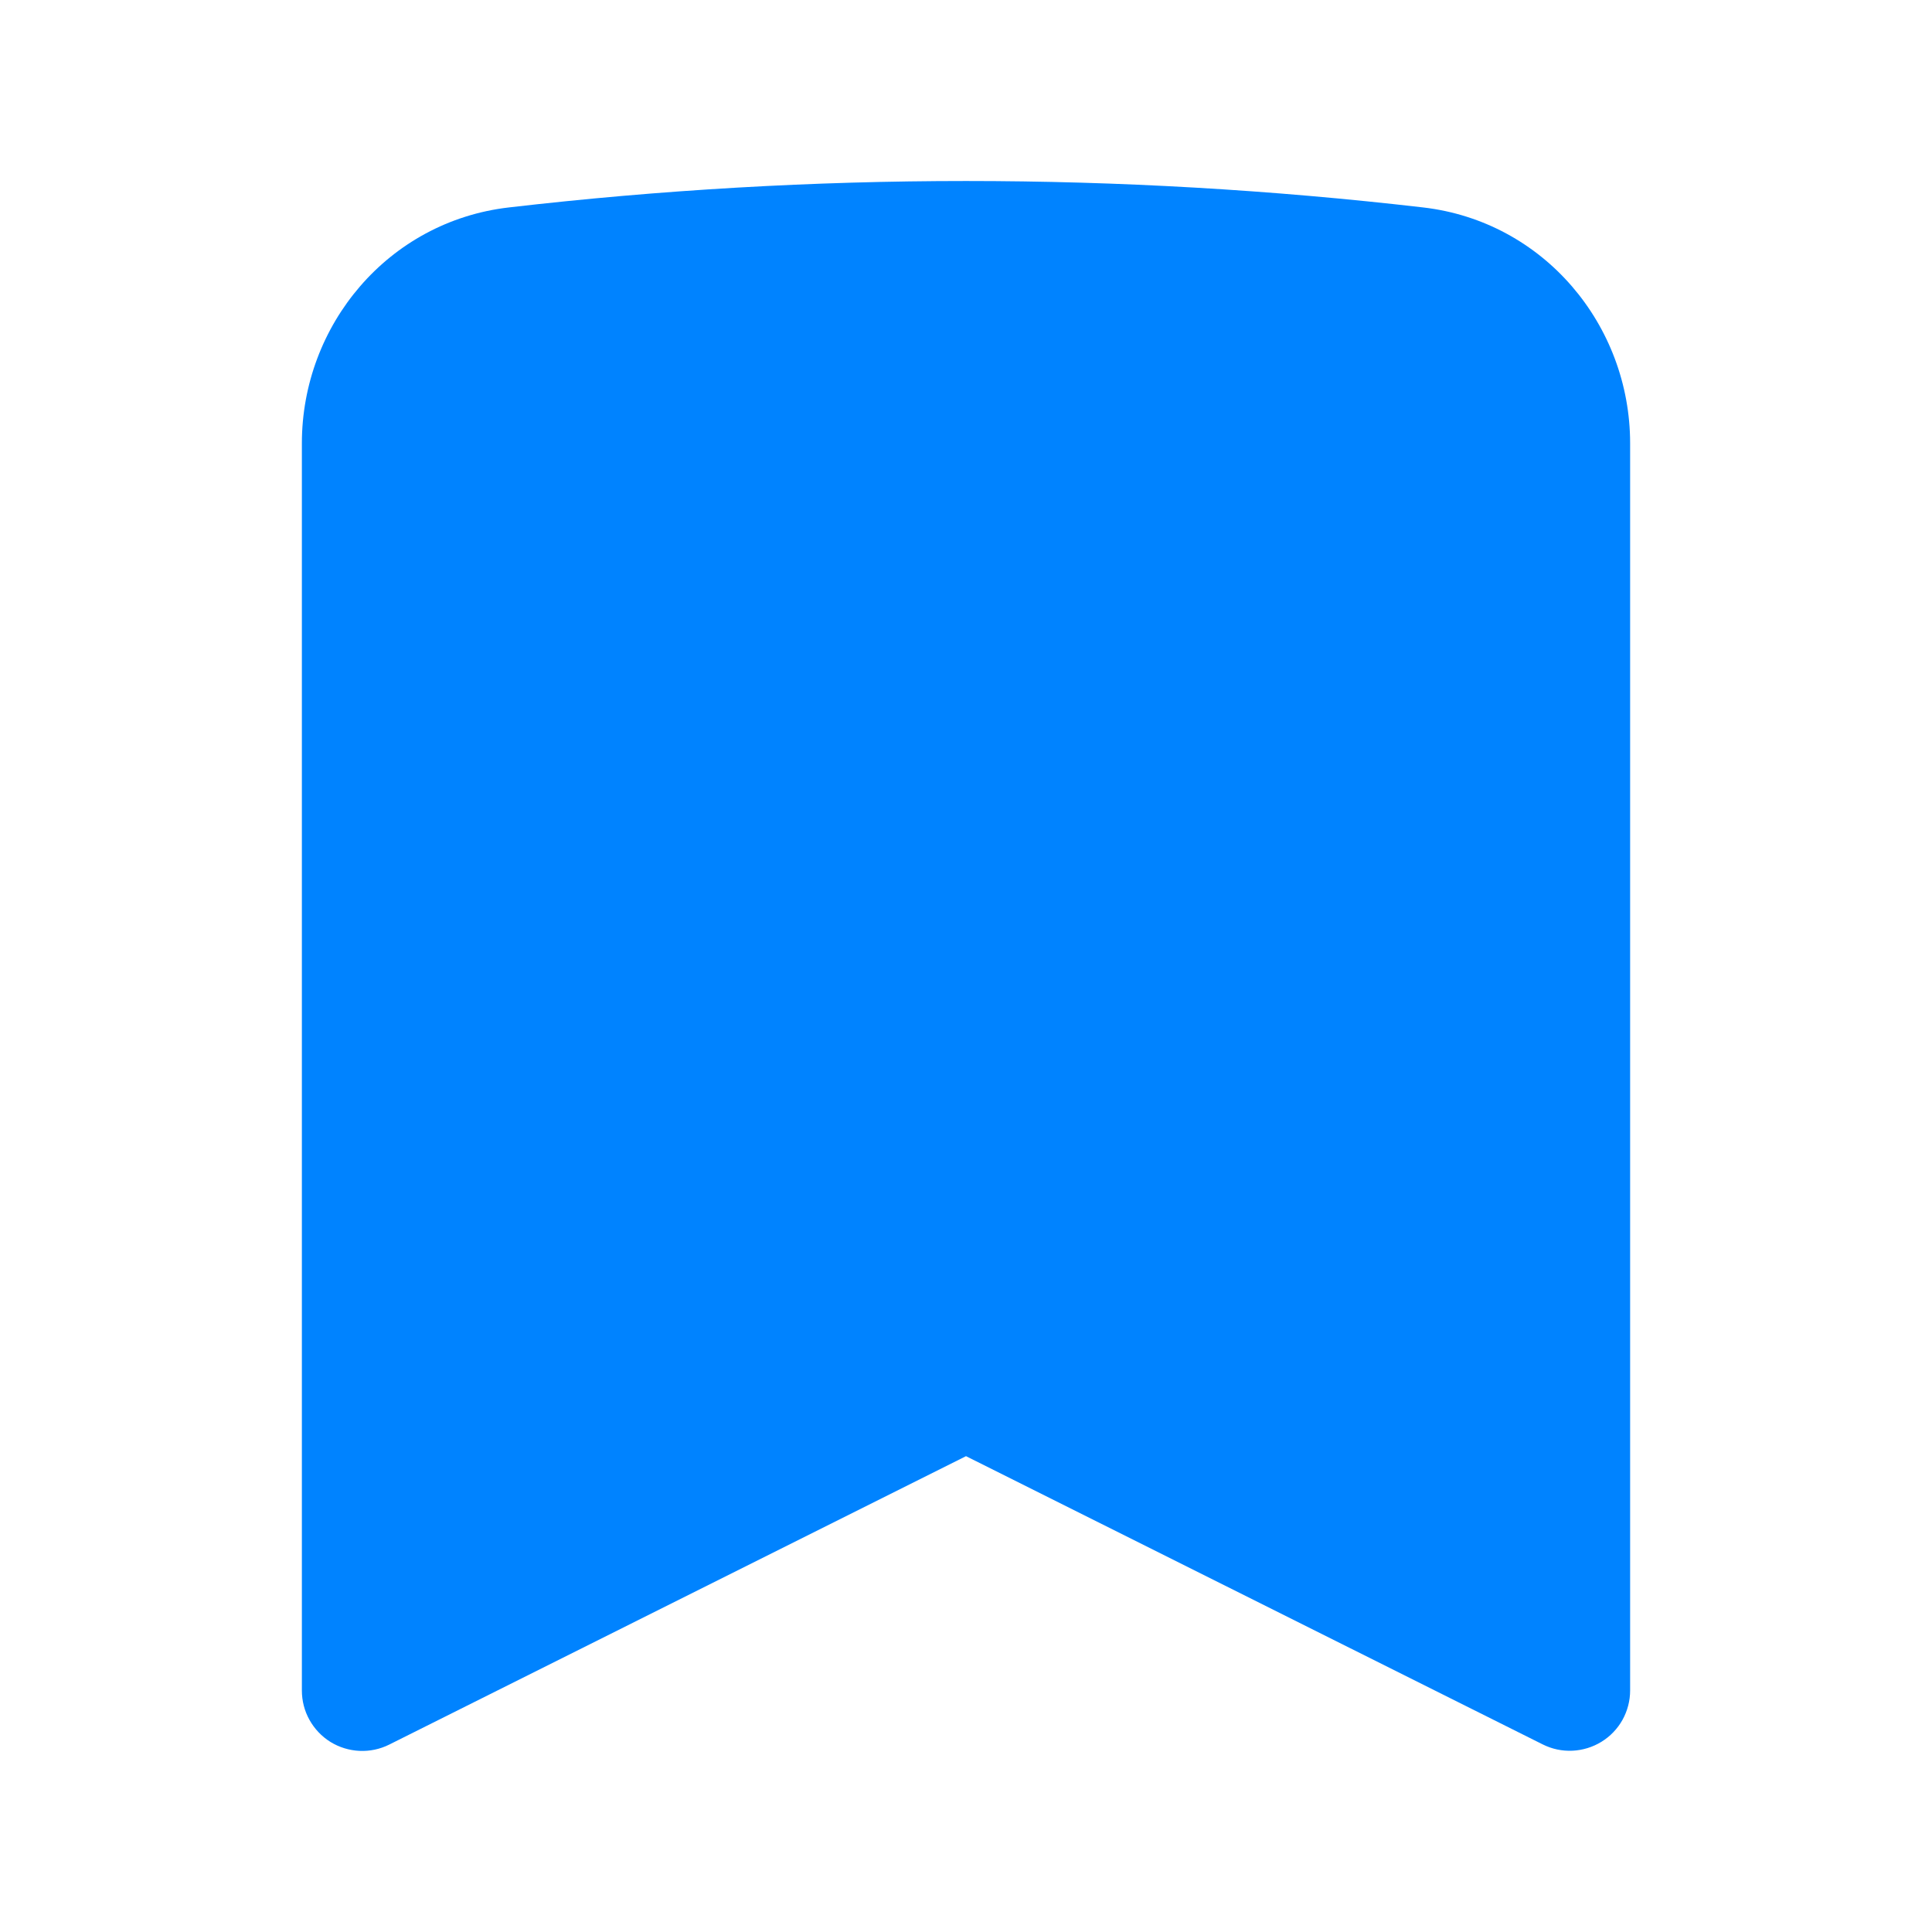 <svg width="24" height="24" viewBox="0 0 24 24" fill="none" xmlns="http://www.w3.org/2000/svg">
<path fill-rule="evenodd" clip-rule="evenodd" d="M6.32 2.577C10.094 2.139 13.906 2.139 17.68 2.577C19.177 2.751 20.25 4.037 20.25 5.507V21C20.25 21.128 20.217 21.253 20.155 21.365C20.093 21.476 20.003 21.57 19.894 21.637C19.785 21.704 19.661 21.742 19.534 21.748C19.406 21.754 19.279 21.727 19.165 21.67L12 18.089L4.835 21.672C4.721 21.729 4.593 21.756 4.466 21.75C4.338 21.744 4.214 21.706 4.105 21.639C3.996 21.571 3.907 21.477 3.845 21.366C3.782 21.254 3.75 21.128 3.75 21V5.507C3.75 4.037 4.823 2.751 6.32 2.577Z" fill="#0083FF"/>
</svg>

